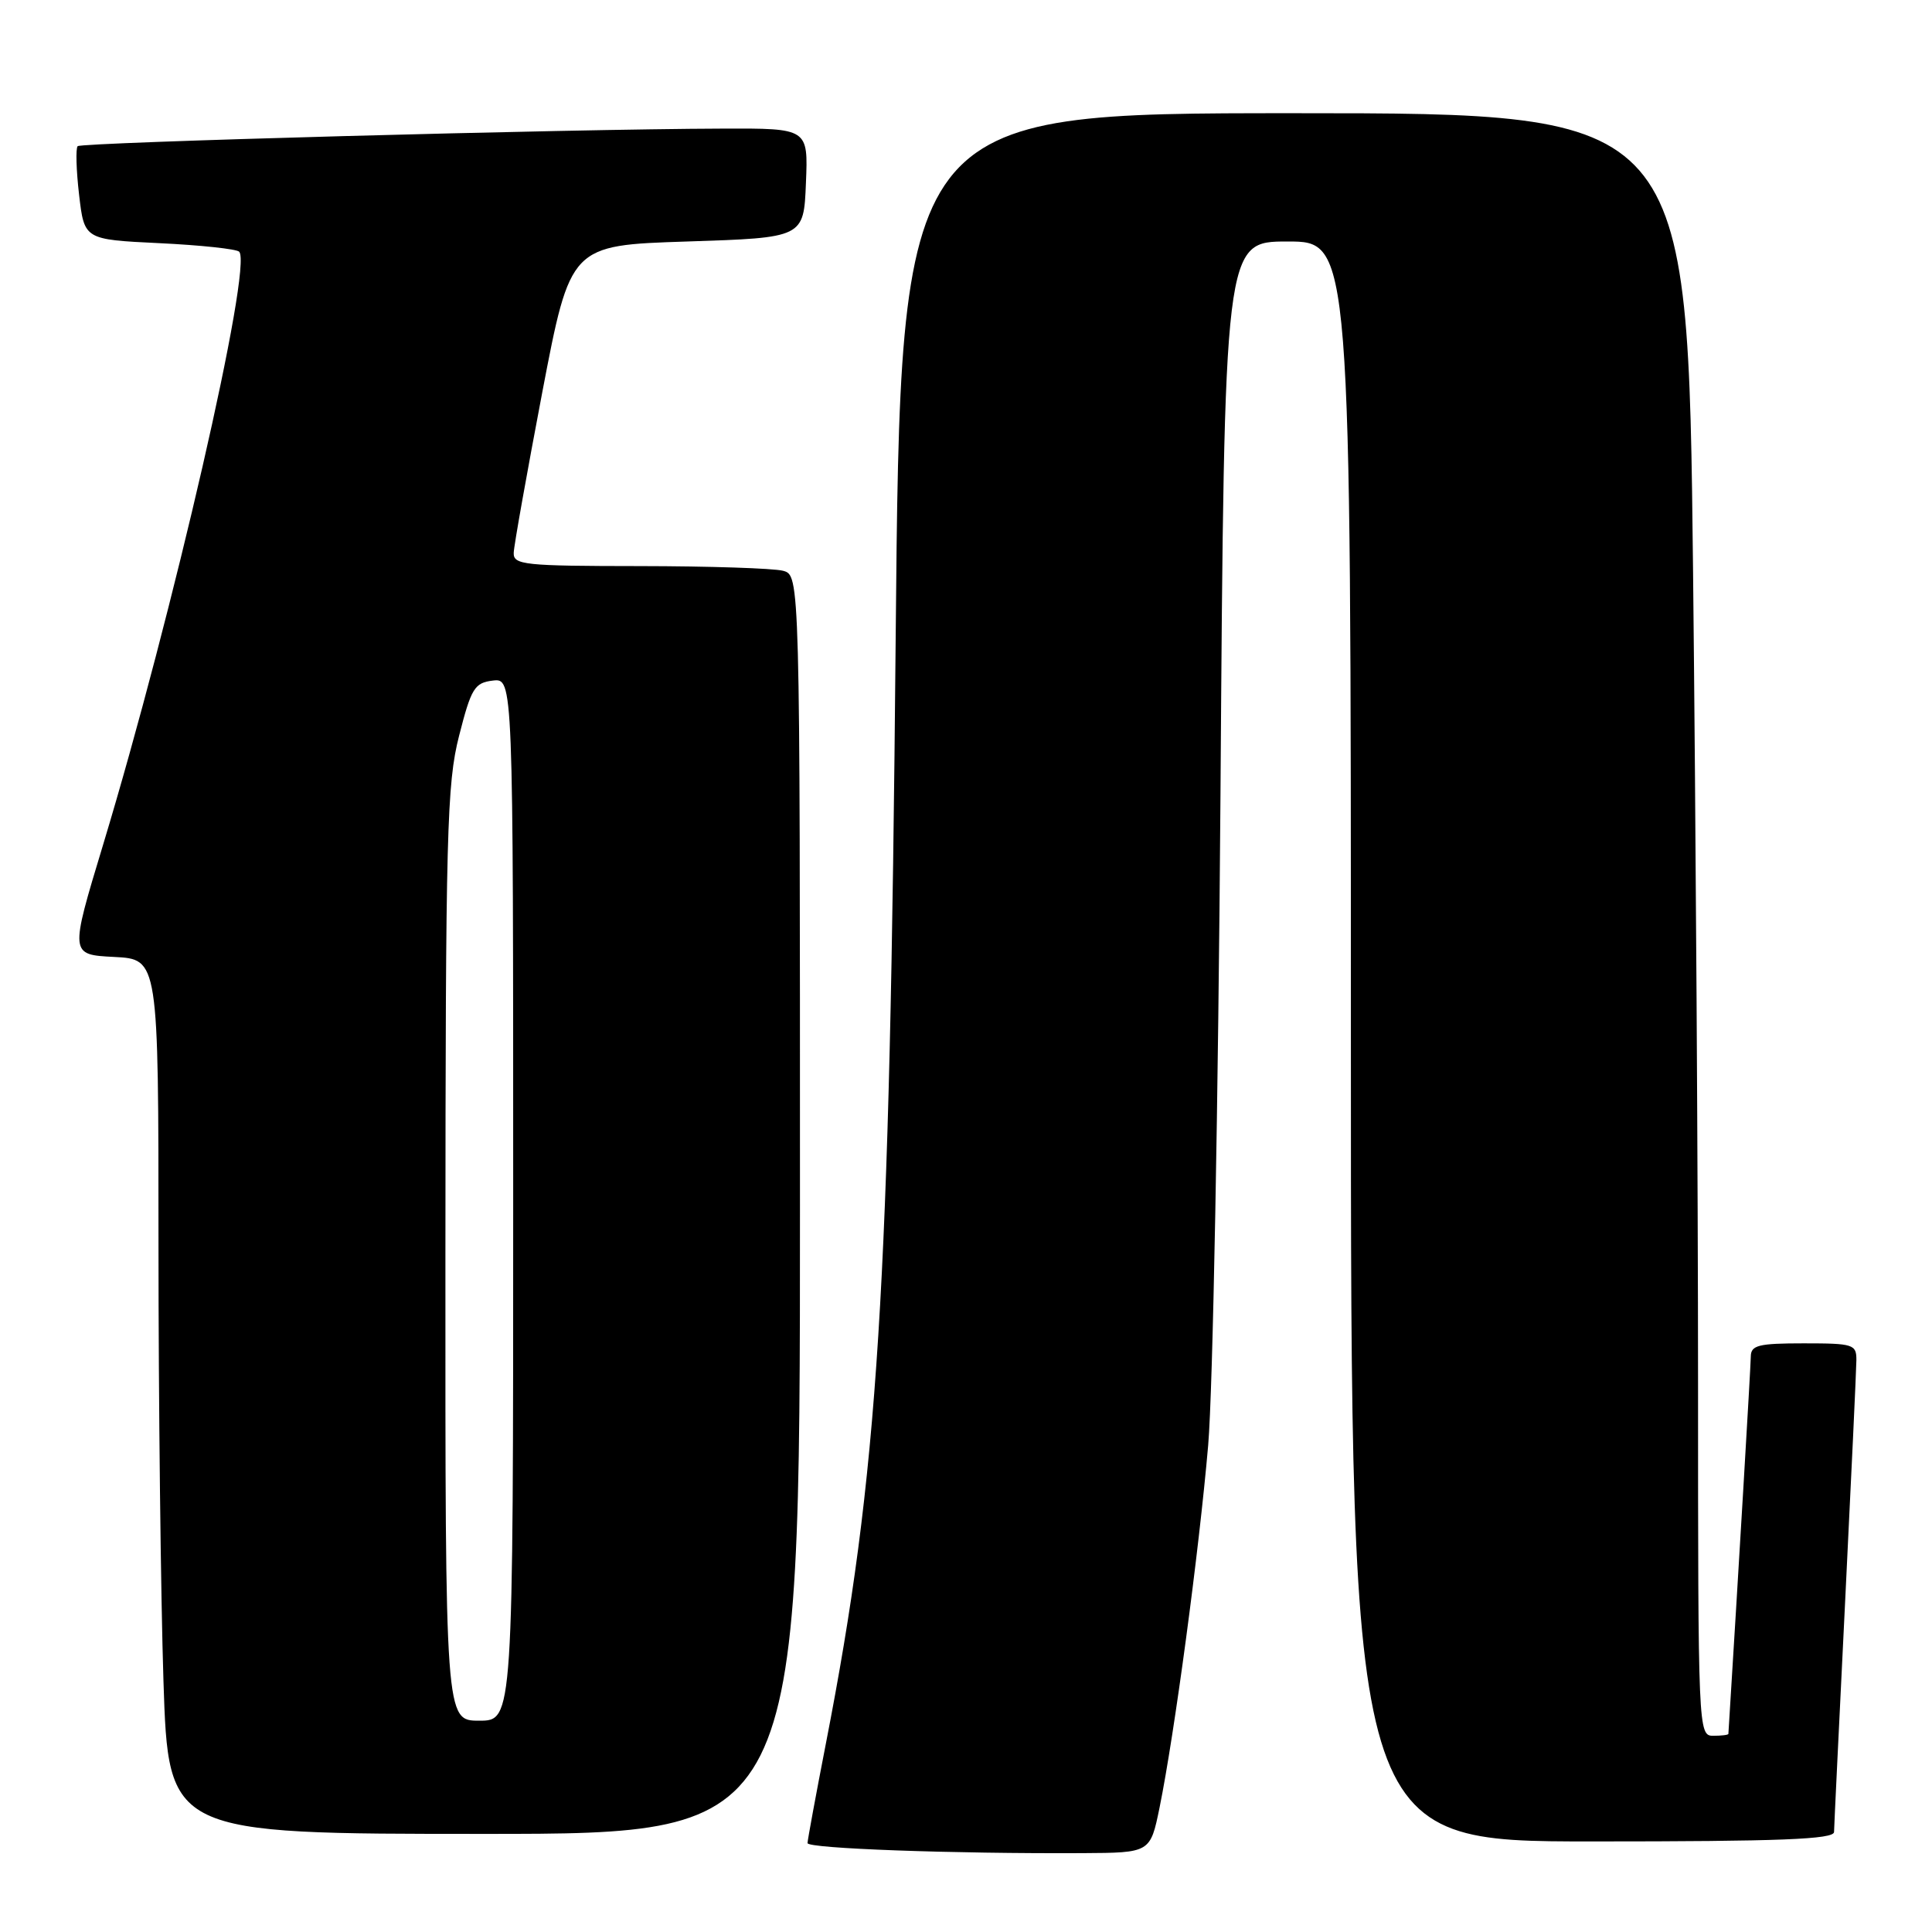 <?xml version="1.0" encoding="UTF-8" standalone="no"?>
<!DOCTYPE svg PUBLIC "-//W3C//DTD SVG 1.1//EN" "http://www.w3.org/Graphics/SVG/1.1/DTD/svg11.dtd" >
<svg xmlns="http://www.w3.org/2000/svg" xmlns:xlink="http://www.w3.org/1999/xlink" version="1.1" viewBox="0 0 256 256">
 <g >
 <path fill="currentColor"
d=" M 153.65 239.50 C 155.62 229.81 158.88 205.53 160.09 191.50 C 160.71 184.27 161.43 145.99 161.72 105.25 C 162.23 32.00 162.23 32.00 170.61 32.00 C 179.00 32.00 179.00 32.00 179.00 138.00 C 179.00 244.00 179.00 244.00 211.00 244.00 C 235.92 244.00 243.00 243.72 243.02 242.75 C 243.03 242.06 243.70 228.22 244.50 212.00 C 245.30 195.78 245.97 181.49 245.98 180.25 C 246.00 178.13 245.60 178.00 239.00 178.00 C 233.00 178.00 232.00 178.25 231.99 179.75 C 231.98 181.04 230.33 208.77 229.02 229.75 C 229.01 229.89 228.10 230.00 227.00 230.00 C 225.03 230.00 225.00 229.33 225.00 183.25 C 225.00 157.54 224.70 109.16 224.34 75.75 C 223.67 15.00 223.67 15.00 171.49 15.00 C 119.31 15.00 119.31 15.00 118.68 84.75 C 117.90 171.40 116.40 195.22 109.44 231.00 C 108.10 237.88 107.01 243.82 107.00 244.22 C 107.00 244.94 126.27 245.64 143.46 245.55 C 152.42 245.50 152.42 245.50 153.65 239.50 Z  M 106.00 159.62 C 106.00 76.23 106.00 76.23 103.75 75.63 C 102.51 75.30 93.96 75.02 84.75 75.01 C 69.44 75.00 68.01 74.85 68.07 73.25 C 68.10 72.29 69.81 62.73 71.85 52.00 C 75.58 32.50 75.58 32.50 91.04 32.00 C 106.50 31.50 106.50 31.50 106.79 24.25 C 107.09 17.00 107.09 17.00 95.79 17.04 C 75.15 17.10 10.80 18.86 10.29 19.37 C 10.02 19.65 10.10 22.55 10.48 25.81 C 11.17 31.74 11.17 31.74 21.10 32.22 C 26.56 32.48 31.33 32.99 31.69 33.35 C 33.51 35.18 22.95 81.20 13.64 112.00 C 9.25 126.50 9.25 126.50 15.13 126.80 C 21.00 127.10 21.00 127.10 21.00 164.80 C 21.00 185.53 21.30 211.61 21.66 222.75 C 22.32 243.00 22.32 243.00 64.16 243.00 C 106.00 243.00 106.00 243.00 106.00 159.62 Z  M 59.02 166.25 C 59.04 110.31 59.21 103.84 60.83 97.50 C 62.44 91.18 62.88 90.47 65.31 90.18 C 68.00 89.87 68.00 89.87 68.00 158.93 C 68.00 228.00 68.00 228.00 63.50 228.00 C 59.00 228.00 59.00 228.00 59.02 166.25 Z "/>
</g>
</svg>